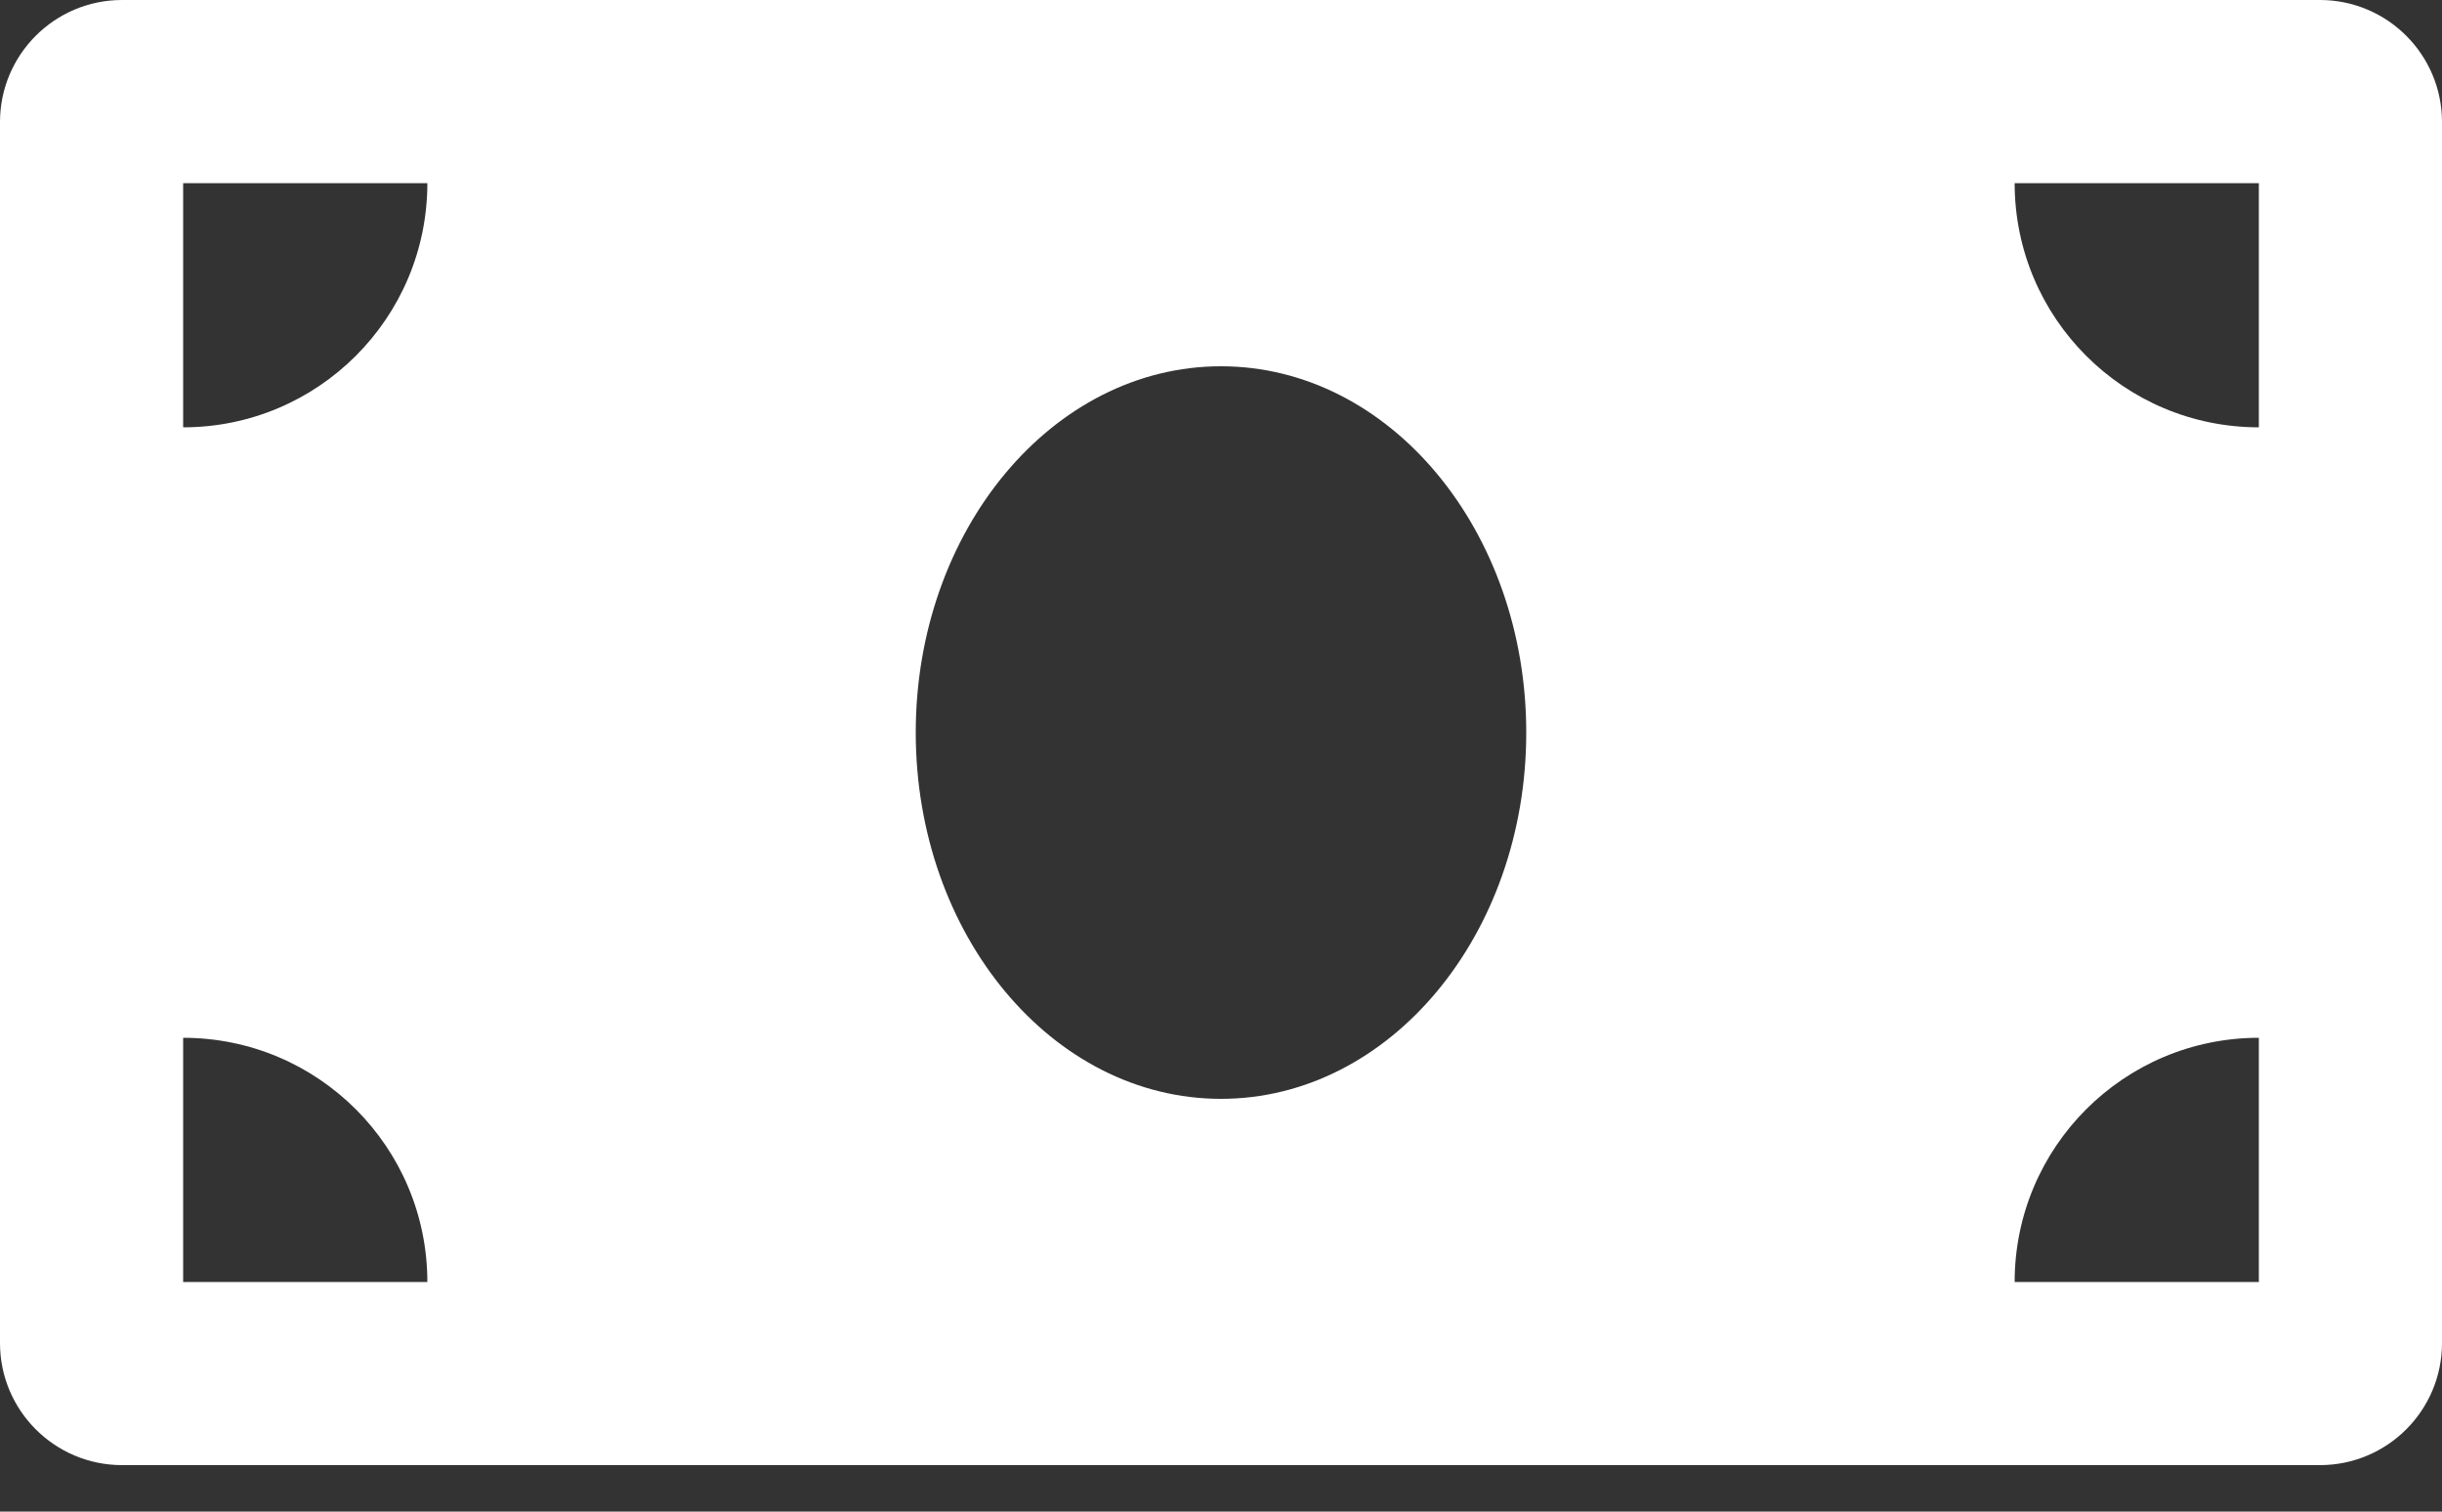 <svg width="42" height="26" viewBox="0 0 42 26" fill="none" xmlns="http://www.w3.org/2000/svg">
<rect x="0" y="0" width="42" height="26" fill="#333333" stroke="none"/>
<path d="M39.9 0H2.1C0.94 0 0 0.94 0 2.1V23.1C0 24.26 0.94 25.2 2.1 25.2H39.9C41.06 25.2 42 24.26 42 23.1V2.1C42 0.94 41.06 0 39.9 0ZM3.15 22.05V17.85C5.47 17.85 7.35 19.73 7.35 22.05H3.15ZM3.15 7.35V3.15H7.35C7.35 5.47 5.47 7.35 3.15 7.35ZM21 18.9C18.1 18.9 15.75 16.079 15.75 12.6C15.75 9.121 18.101 6.3 21 6.3C23.899 6.3 26.25 9.121 26.25 12.6C26.25 16.08 23.899 18.9 21 18.9ZM38.85 22.05H34.65C34.65 19.73 36.53 17.85 38.85 17.85V22.05ZM38.85 7.35C36.53 7.35 34.65 5.47 34.65 3.15H38.85V7.35Z" fill="white"/>
</svg>
